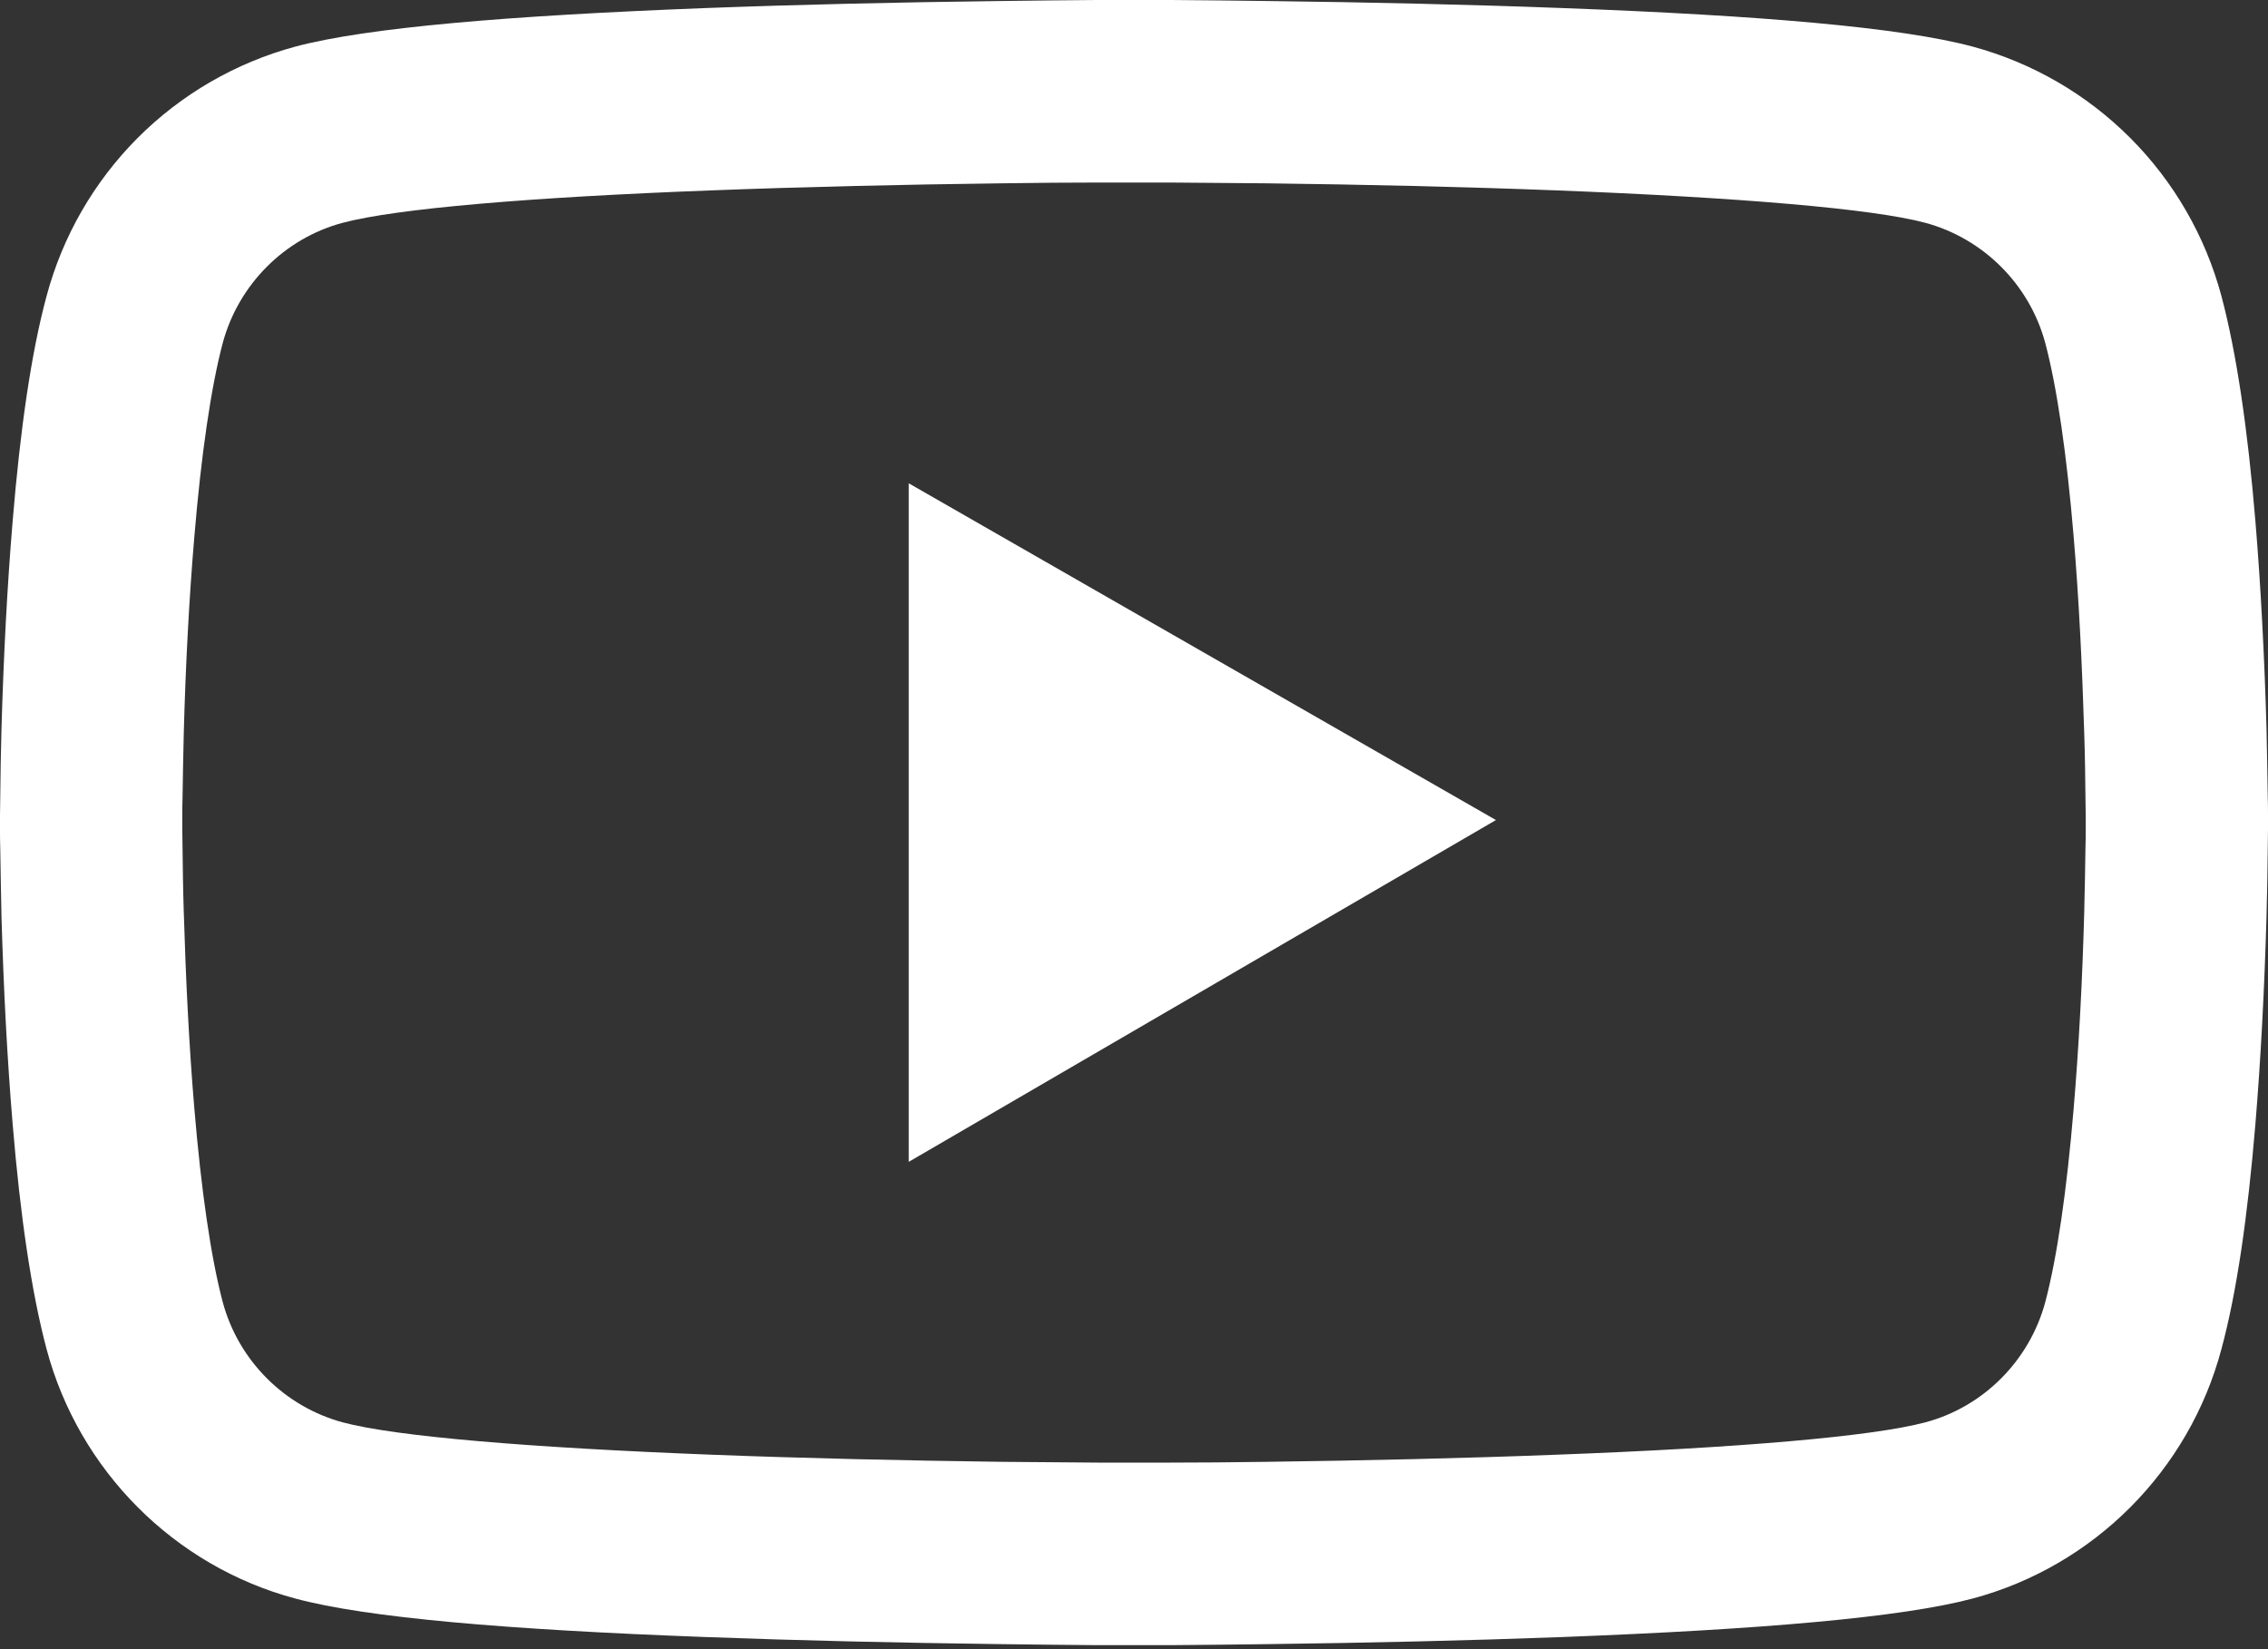 <svg width="44" height="32" viewBox="0 0 44 32" fill="none" xmlns="http://www.w3.org/2000/svg">
<rect x="0" y="0" width="44" height="32" fill="#333333" stroke="none"/>
<path d="M44 15.823C44 15.715 44 15.592 43.995 15.45C43.99 15.052 43.98 14.605 43.971 14.128C43.931 12.758 43.862 11.392 43.755 10.105C43.607 8.332 43.391 6.853 43.096 5.743C42.785 4.584 42.176 3.527 41.329 2.678C40.482 1.829 39.427 1.217 38.269 0.904C36.88 0.531 34.159 0.3 30.329 0.157C28.507 0.088 26.557 0.044 24.608 0.02C23.925 0.01 23.291 0.005 22.722 0H21.278C20.709 0.005 20.075 0.01 19.392 0.02C17.443 0.044 15.493 0.088 13.671 0.157C9.841 0.305 7.116 0.535 5.731 0.904C4.573 1.217 3.517 1.828 2.67 2.677C1.823 3.527 1.214 4.584 0.904 5.743C0.604 6.853 0.393 8.332 0.246 10.105C0.138 11.392 0.069 12.758 0.029 14.128C0.015 14.605 0.01 15.052 0.005 15.45C0.005 15.592 0 15.715 0 15.823V16.098C0 16.206 -7.50047e-08 16.329 0.005 16.472C0.01 16.87 0.02 17.317 0.029 17.793C0.069 19.164 0.138 20.529 0.246 21.817C0.393 23.59 0.609 25.069 0.904 26.179C1.532 28.532 3.379 30.389 5.731 31.018C7.116 31.391 9.841 31.622 13.671 31.764C15.493 31.833 17.443 31.877 19.392 31.902C20.075 31.912 20.709 31.917 21.278 31.922H22.722C23.291 31.917 23.925 31.912 24.608 31.902C26.557 31.877 28.507 31.833 30.329 31.764C34.159 31.617 36.884 31.386 38.269 31.018C40.621 30.389 42.468 28.537 43.096 26.179C43.396 25.069 43.607 23.59 43.755 21.817C43.862 20.529 43.931 19.164 43.971 17.793C43.985 17.317 43.99 16.87 43.995 16.472C43.995 16.329 44 16.206 44 16.098V15.823ZM40.464 16.079C40.464 16.182 40.464 16.295 40.459 16.427C40.455 16.811 40.445 17.233 40.435 17.69C40.4 18.997 40.332 20.303 40.229 21.517C40.096 23.099 39.909 24.396 39.679 25.265C39.374 26.4 38.48 27.299 37.351 27.599C36.32 27.874 33.722 28.095 30.191 28.227C28.404 28.296 26.479 28.34 24.558 28.365C23.886 28.375 23.262 28.38 22.702 28.38H21.298L19.442 28.365C17.521 28.34 15.601 28.296 13.809 28.227C10.278 28.09 7.675 27.874 6.649 27.599C5.52 27.294 4.626 26.4 4.321 25.265C4.091 24.396 3.904 23.099 3.771 21.517C3.668 20.303 3.604 18.997 3.565 17.69C3.55 17.233 3.546 16.806 3.541 16.427C3.541 16.295 3.536 16.177 3.536 16.079V15.843C3.536 15.74 3.536 15.627 3.541 15.494C3.546 15.111 3.555 14.688 3.565 14.232C3.6 12.925 3.668 11.618 3.771 10.405C3.904 8.823 4.091 7.526 4.321 6.656C4.626 5.522 5.52 4.623 6.649 4.323C7.68 4.048 10.278 3.827 13.809 3.694C15.596 3.625 17.521 3.581 19.442 3.557C20.114 3.547 20.738 3.542 21.298 3.542H22.702L24.558 3.557C26.479 3.581 28.399 3.625 30.191 3.694C33.722 3.832 36.325 4.048 37.351 4.323C38.48 4.628 39.374 5.522 39.679 6.656C39.909 7.526 40.096 8.823 40.229 10.405C40.332 11.618 40.395 12.925 40.435 14.232C40.45 14.688 40.455 15.116 40.459 15.494C40.459 15.627 40.464 15.745 40.464 15.843V16.079ZM17.63 22.544L29.022 15.912L17.63 9.378V22.544Z" fill="white"/>
</svg>
